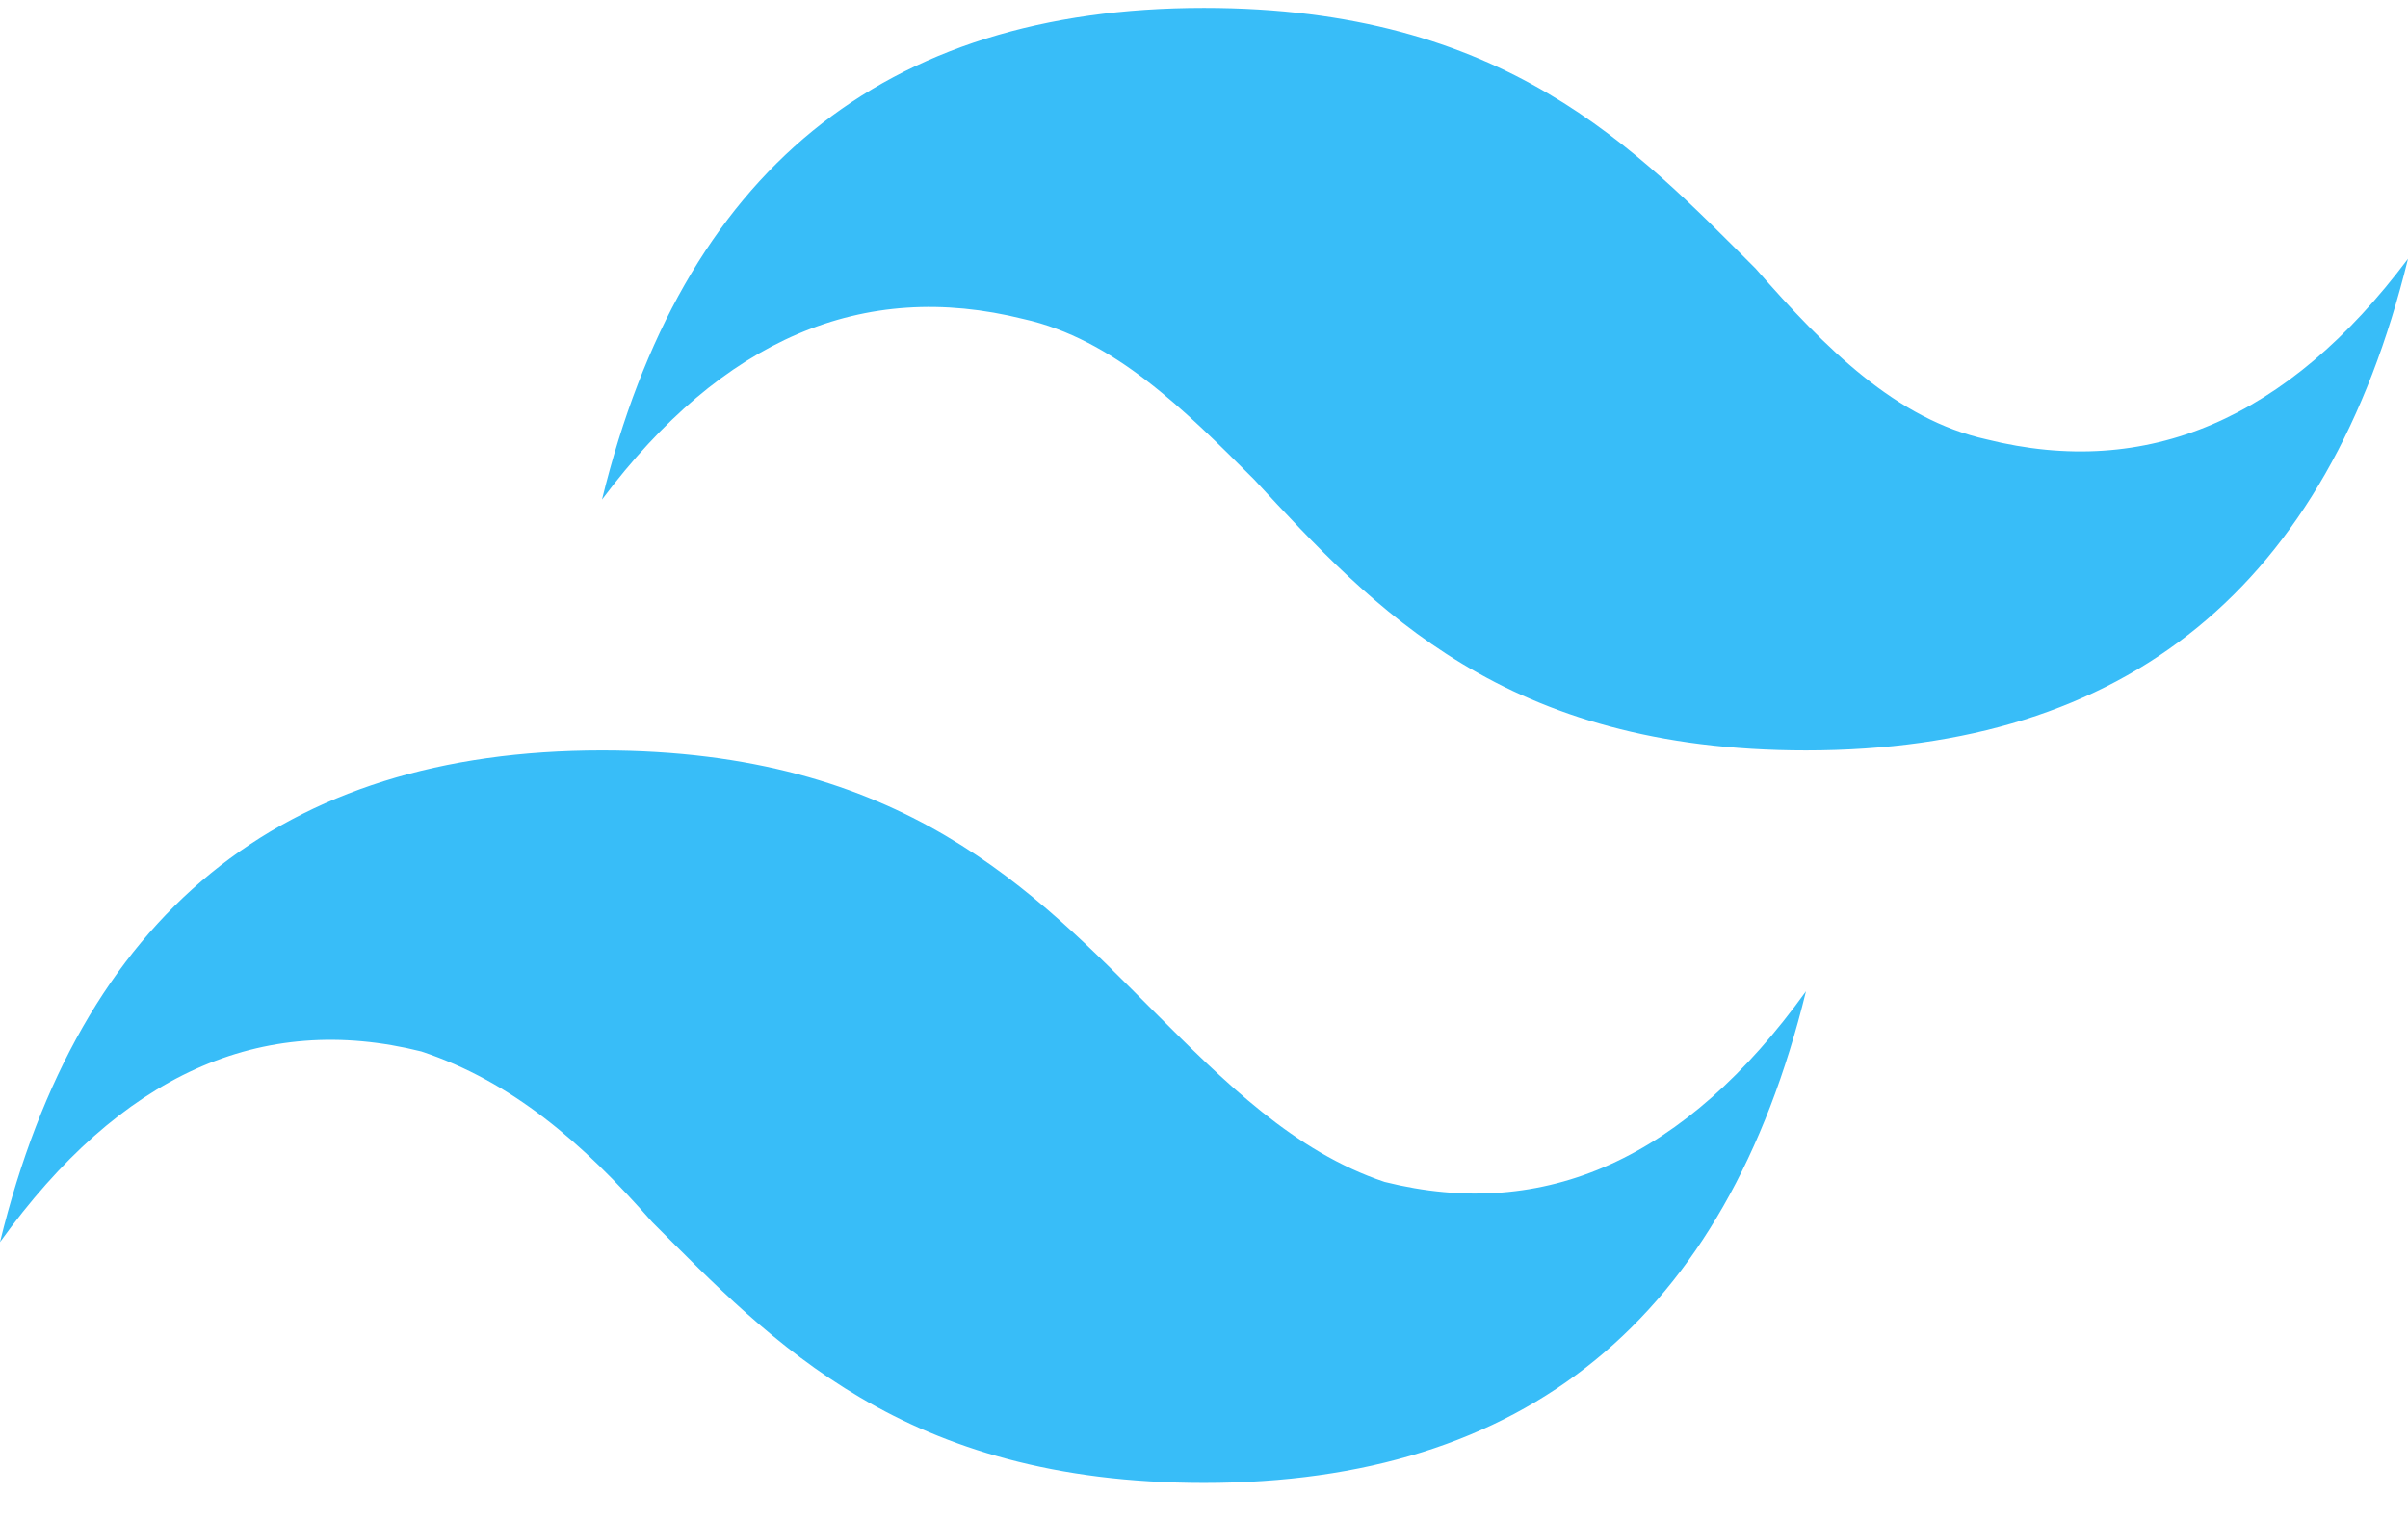 <svg version="1.2" xmlns="http://www.w3.org/2000/svg" viewBox="0 0 24 15" width="38" height="24">
	<title>tailwindcss-mark</title>
	<defs>
		<clipPath clipPathUnits="userSpaceOnUse" id="cp1">
			<path d="m0 0h24v14.73h-24z"/>
		</clipPath>
	</defs>
	<style>
		.s0 { fill: #38bdf8 } 
	</style>
	<g id="Clip-Path" clip-path="url(#cp1)">
		<g id="Layer">
			<path id="Layer" fill-rule="evenodd" class="s0" d="m17.5 2.6c0.7 0.8 1.4 1.5 2.3 1.7q2.4 0.6 4.2-1.8-1.2 4.9-6 4.9c-3 0-4.3-1.4-5.5-2.7-0.7-0.7-1.4-1.4-2.3-1.6q-2.4-0.6-4.2 1.8 1.2-4.9 6-4.9c3 0 4.3 1.4 5.5 2.6zm-11.5 4.8q-4.8 0-6 4.9 1.8-2.5 4.2-1.9c0.9 0.3 1.6 0.9 2.3 1.7 1.2 1.2 2.5 2.6 5.5 2.6q4.8 0 6-4.9-1.8 2.5-4.2 1.9c-0.9-0.3-1.6-1-2.3-1.7-1.2-1.2-2.5-2.6-5.5-2.6z"/>
		</g>
	</g>
</svg>